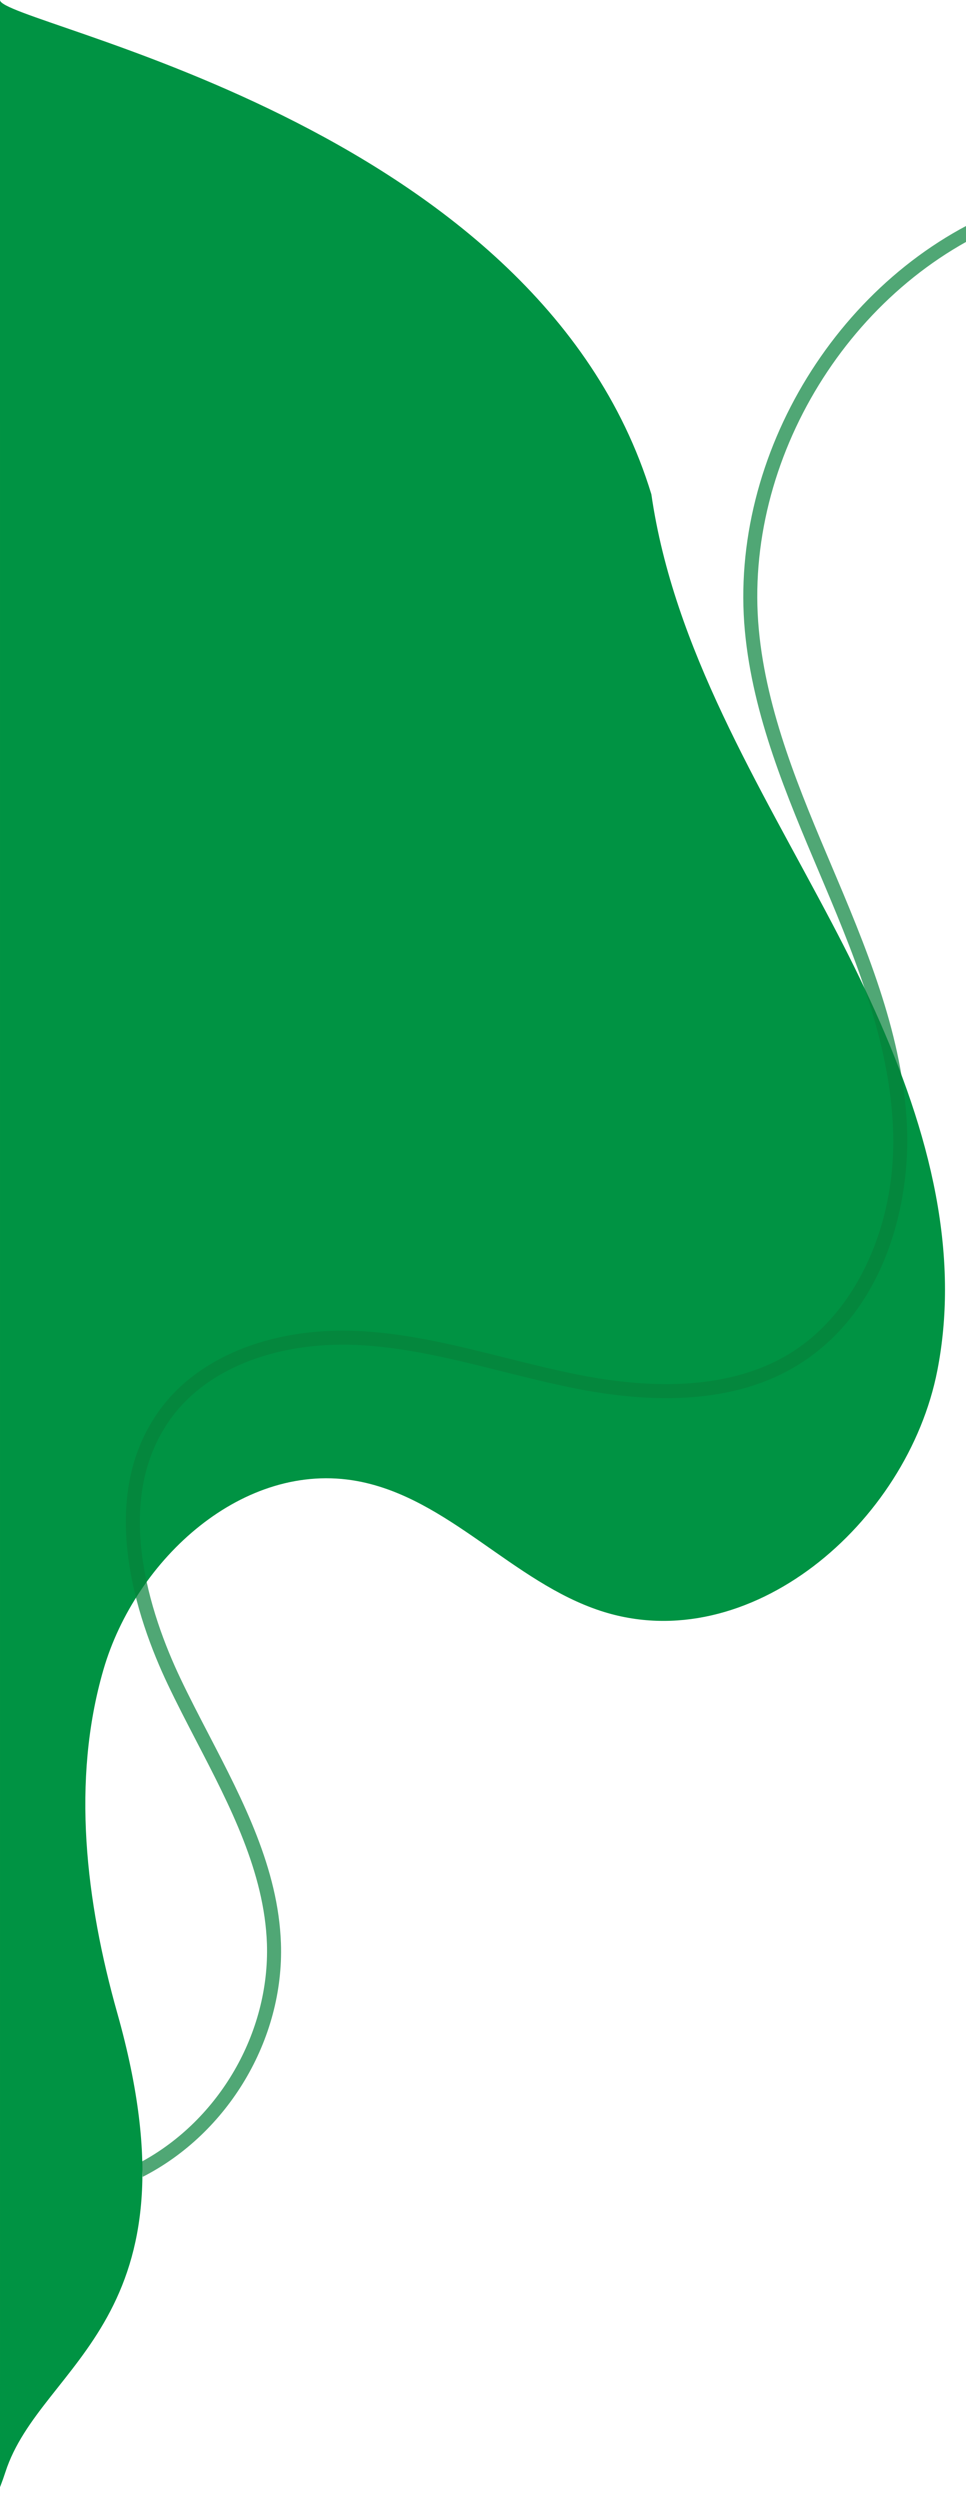 <?xml version="1.0" encoding="utf-8"?>
<!-- Generator: Adobe Illustrator 16.0.2, SVG Export Plug-In . SVG Version: 6.00 Build 0)  -->
<!DOCTYPE svg PUBLIC "-//W3C//DTD SVG 1.1//EN" "http://www.w3.org/Graphics/SVG/1.1/DTD/svg11.dtd">
<svg version="1.1" id="Layer_1" xmlns="http://www.w3.org/2000/svg" xmlns:xlink="http://www.w3.org/1999/xlink" x="0px" y="0px"
	 width="378.598px" height="979.167px" viewBox="0 -165.167 378.598 979.167" enable-background="new 0 -165.167 378.598 979.167"
	 xml:space="preserve">
<path fill="#009343" d="M326.126,196.533c-28.47-54.111-62.105-107.572-70.84-168.093C210.466-118.5-0.22-155.746,0-165.167
	L0.001,0.491v768.153L-2.113,814c1.624-3.564,3.038-7.205,4.228-10.888C16.077,759.979,80,744,45.973,623.345
	c-12.306-43.631-18.083-90.973-5.437-134.515c12.646-43.538,55.012-82.126,99.595-73.861c35.624,6.618,60.854,39.555,95.288,50.821
	c58.104,19.028,120.26-34.213,131.959-94.228c2.052-10.528,2.988-21.079,2.988-31.616
	C370.367,290.396,349.608,241.152,326.126,196.533"/>
<polygon fill="#009343" points="-252.537,573.923 -330.4,529.612 -330.4,491.104 -252.537,535.413 "/>
<rect x="49.316" y="-83.667" fill="none" width="346.479" height="771.129"/>
<path opacity="0.7" fill="#06823B" enable-background="new    " d="M55.437,681.567c0.189,1.968,0.352,3.931,0.506,5.896
	c33.423-17.055,55.471-53.801,54.165-91.479c-1.028-29.291-14.837-55.864-28.188-81.563c-3.787-7.288-7.716-14.829-11.24-22.255
	c-11.593-24.394-27.402-70.131-3.164-102.489c14.62-19.534,42.617-29.963,74.896-27.909c18.344,1.173,36.623,5.757,54.311,10.191
	c9.652,2.42,19.632,4.917,29.569,6.865c35.476,6.931,64.283,3.951,85.602-8.844c33.424-20.057,44.376-60.305,43.654-91.366
	c-0.893-34.117-13.574-66.721-27.627-99.902l-1.667-3.939c-12.7-29.958-25.843-60.934-28.854-93.363
	c-6.229-66.68,36.109-135.429,98.396-159.965l-2.011-5.111C329.309-58.273,285.556,12.909,291.928,81.921
	c3.092,33.28,16.405,64.652,29.269,94.989l1.667,3.944c13.837,32.676,26.325,64.748,27.195,97.905
	c0.991,36.931-15.121,70.985-40.987,86.508c-20.123,12.078-47.625,14.827-81.729,8.166c-9.798-1.92-19.704-4.397-29.286-6.797
	c-17.93-4.498-36.452-9.147-55.301-10.348c-34.127-2.176-63.899,9.069-79.639,30.093c-25.969,34.684-9.519,82.636,2.605,108.137
	c3.568,7.526,7.509,15.104,11.32,22.437c13.07,25.159,26.591,51.178,27.574,79.225C105.744,631.107,85.886,665.053,55.437,681.567"
	/>
</svg>
